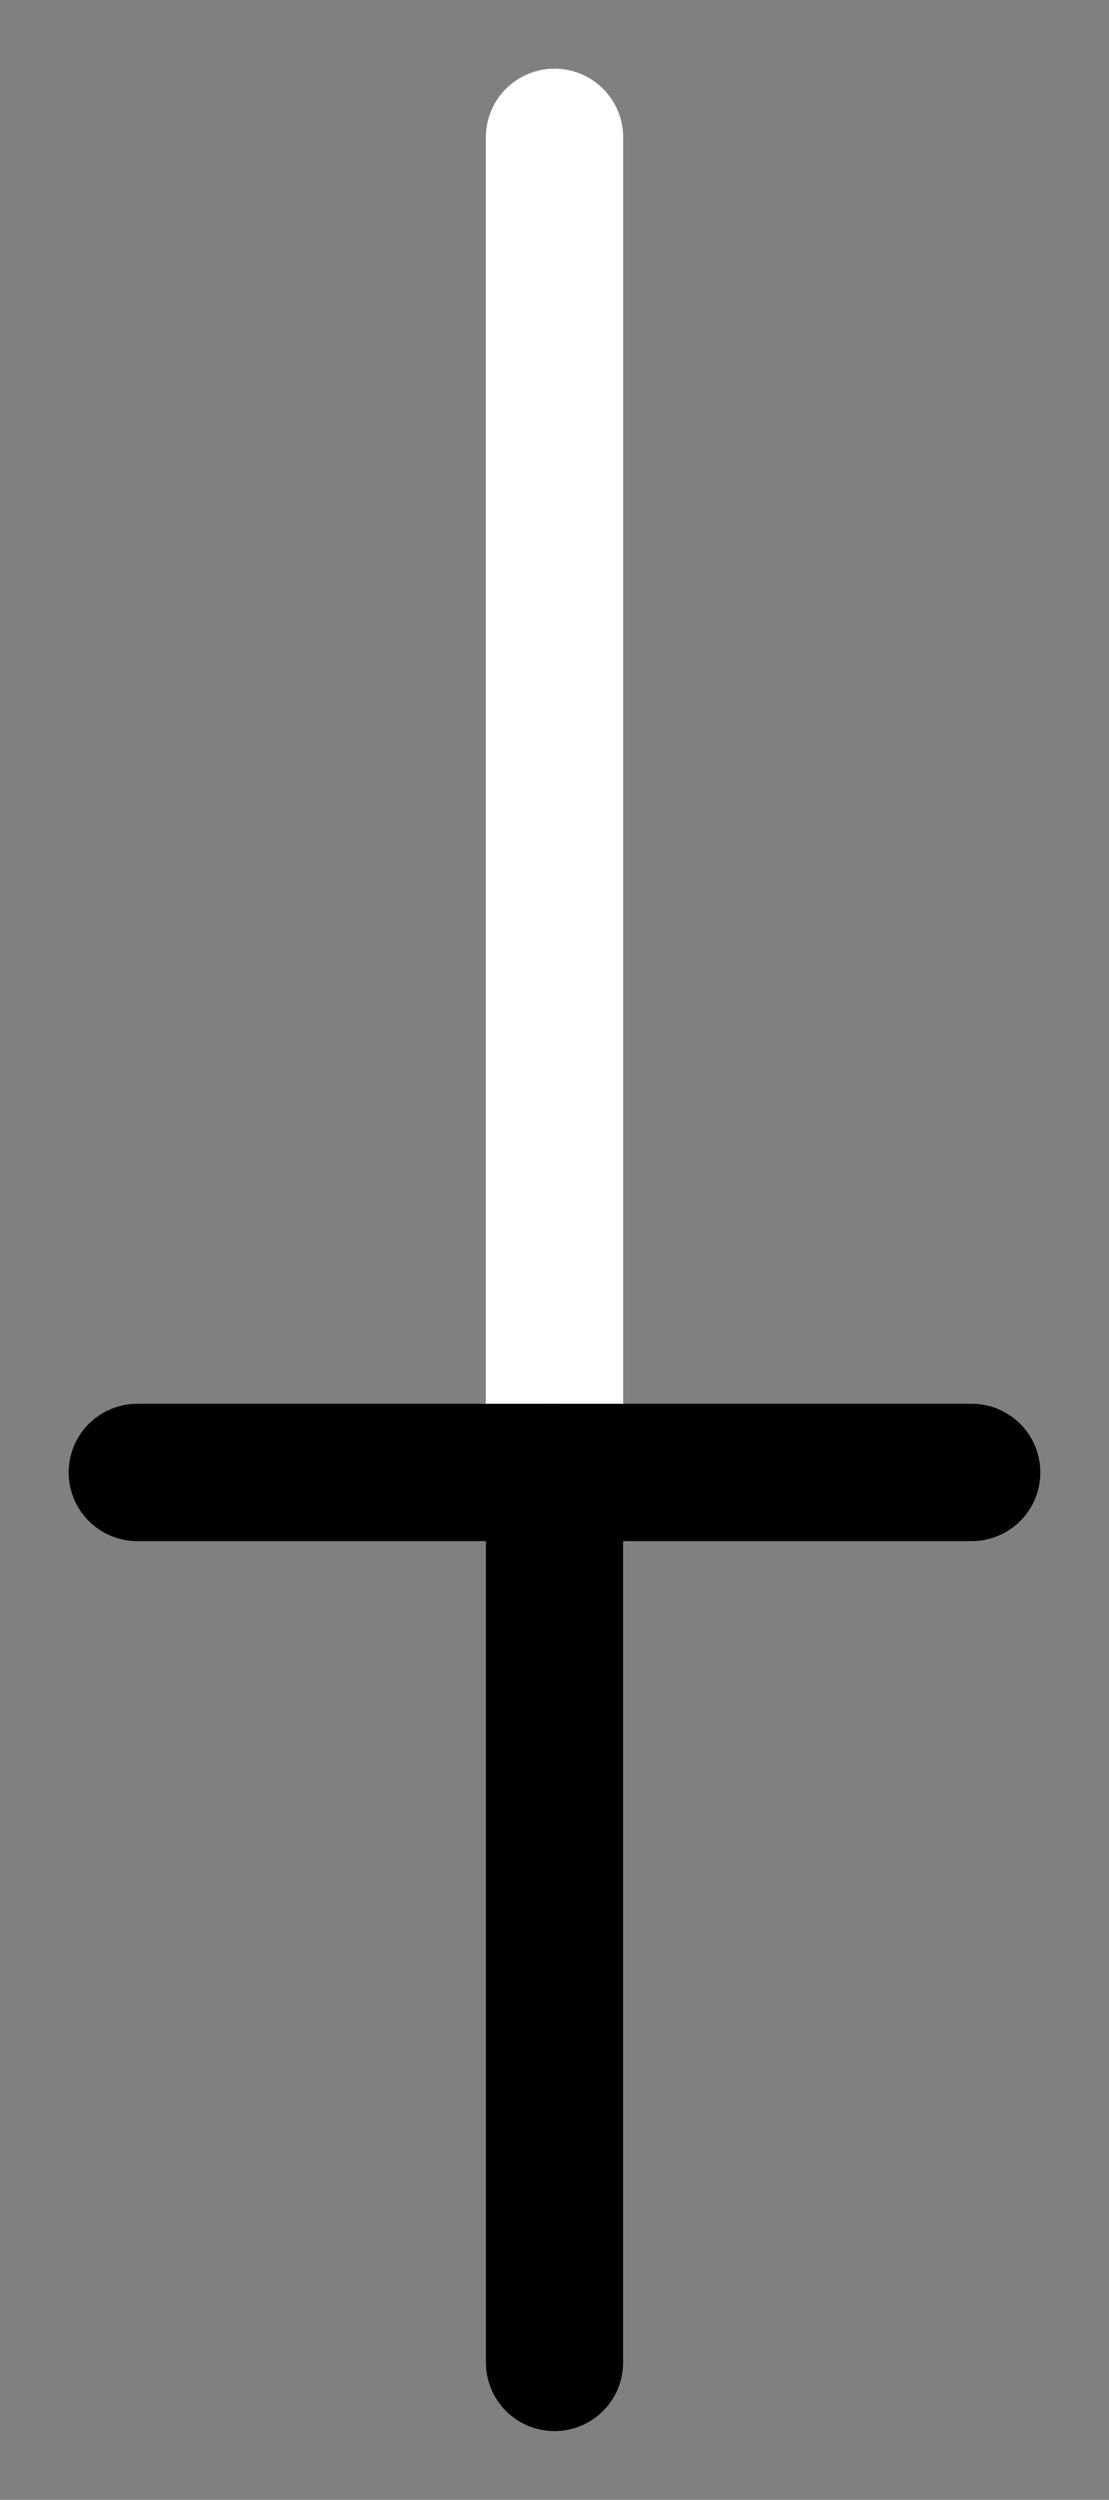 <svg xmlns="http://www.w3.org/2000/svg" xml:lang="en" height="36.4pt" width="16.15pt" viewBox="-8.075 -2.0 16.15 36.4"><rect x="-8.075" y="-2.0" width="16.15" height="36.4" fill="#808080" stroke="none"/><path d="M 0.0,-0.0 L -2.975891721928068e-15,16.2 L -5.951783443856136e-15,32.4" style="stroke:white;fill:none;stroke-width:2;stroke-linecap:round;stroke-linejoin:round;" /><path d="M -5.951783443856136e-15,32.4 L -5.951783443856136e-15,19.44" style="stroke:black;fill:none;stroke-width:2;stroke-linecap:round;stroke-linejoin:round;" /><path d="M -5.951783443856136e-15,19.44 L -6.075,19.44" style="stroke:black;fill:none;stroke-width:2;stroke-linecap:round;stroke-linejoin:round;" /><path d="M -5.951783443856136e-15,19.44 L 6.075,19.44" style="stroke:black;fill:none;stroke-width:2;stroke-linecap:round;stroke-linejoin:round;" /></svg>